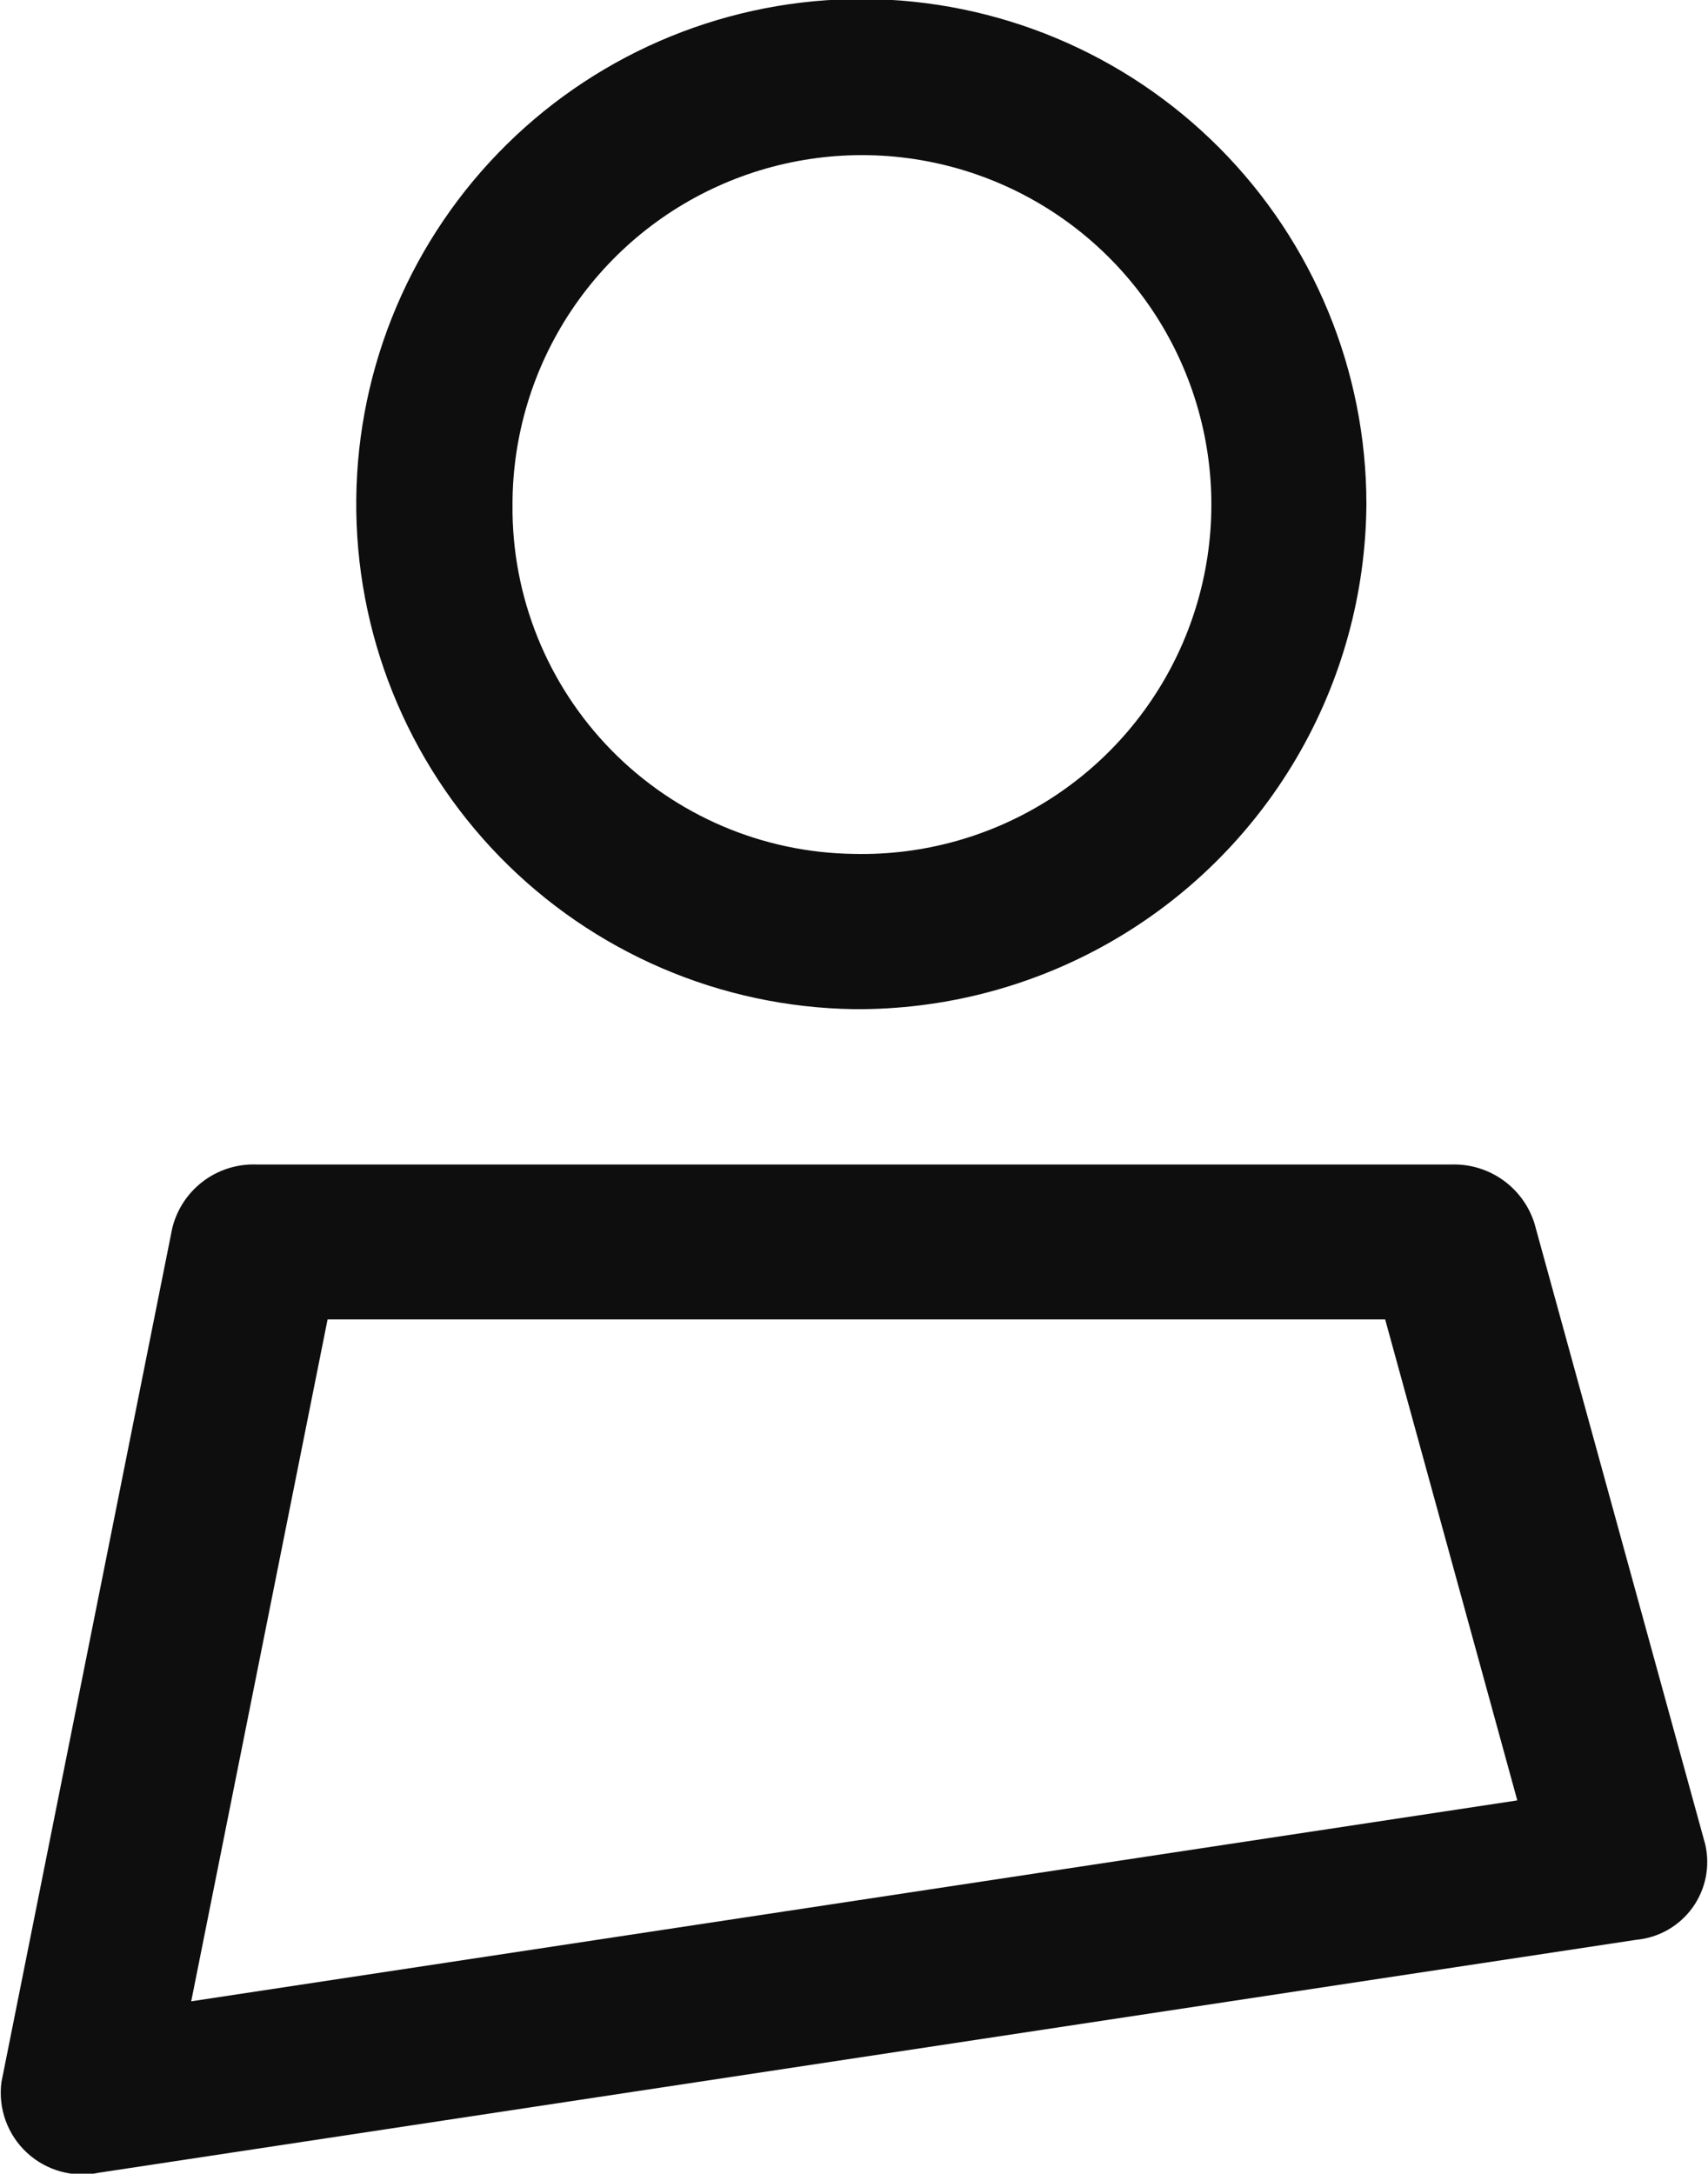 <svg xmlns="http://www.w3.org/2000/svg" xmlns:xlink="http://www.w3.org/1999/xlink" width="16.57" height="21.087" viewBox="0 0 16.57 21.087"><defs><clipPath id="personal"><path d="M26.283,14.284A3.39,3.39,0,1,0,22.97,10.9,3.356,3.356,0,0,0,26.283,14.284Zm0,1.506a4.9,4.9,0,1,1,4.971-4.9A4.933,4.933,0,0,1,26.283,15.79Zm-6.43,9.625,12.865-1.949L31.436,18.8H21.176Zm-.89,1.662a.792.792,0,0,1-.951-.878l1.657-8.284a.811.811,0,0,1,.815-.618h11.6a.817.817,0,0,1,.8.57l1.657,6.025a.758.758,0,0,1-.667.926Z" transform="translate(-17.998 -6)" fill="#0e0e0e" clip-rule="evenodd"/></clipPath></defs><g clip-path="url(#personal)"><rect width="24.23" height="28.693" transform="translate(-3.826 -3.825)" fill="#0e0e0e"/></g></svg>
